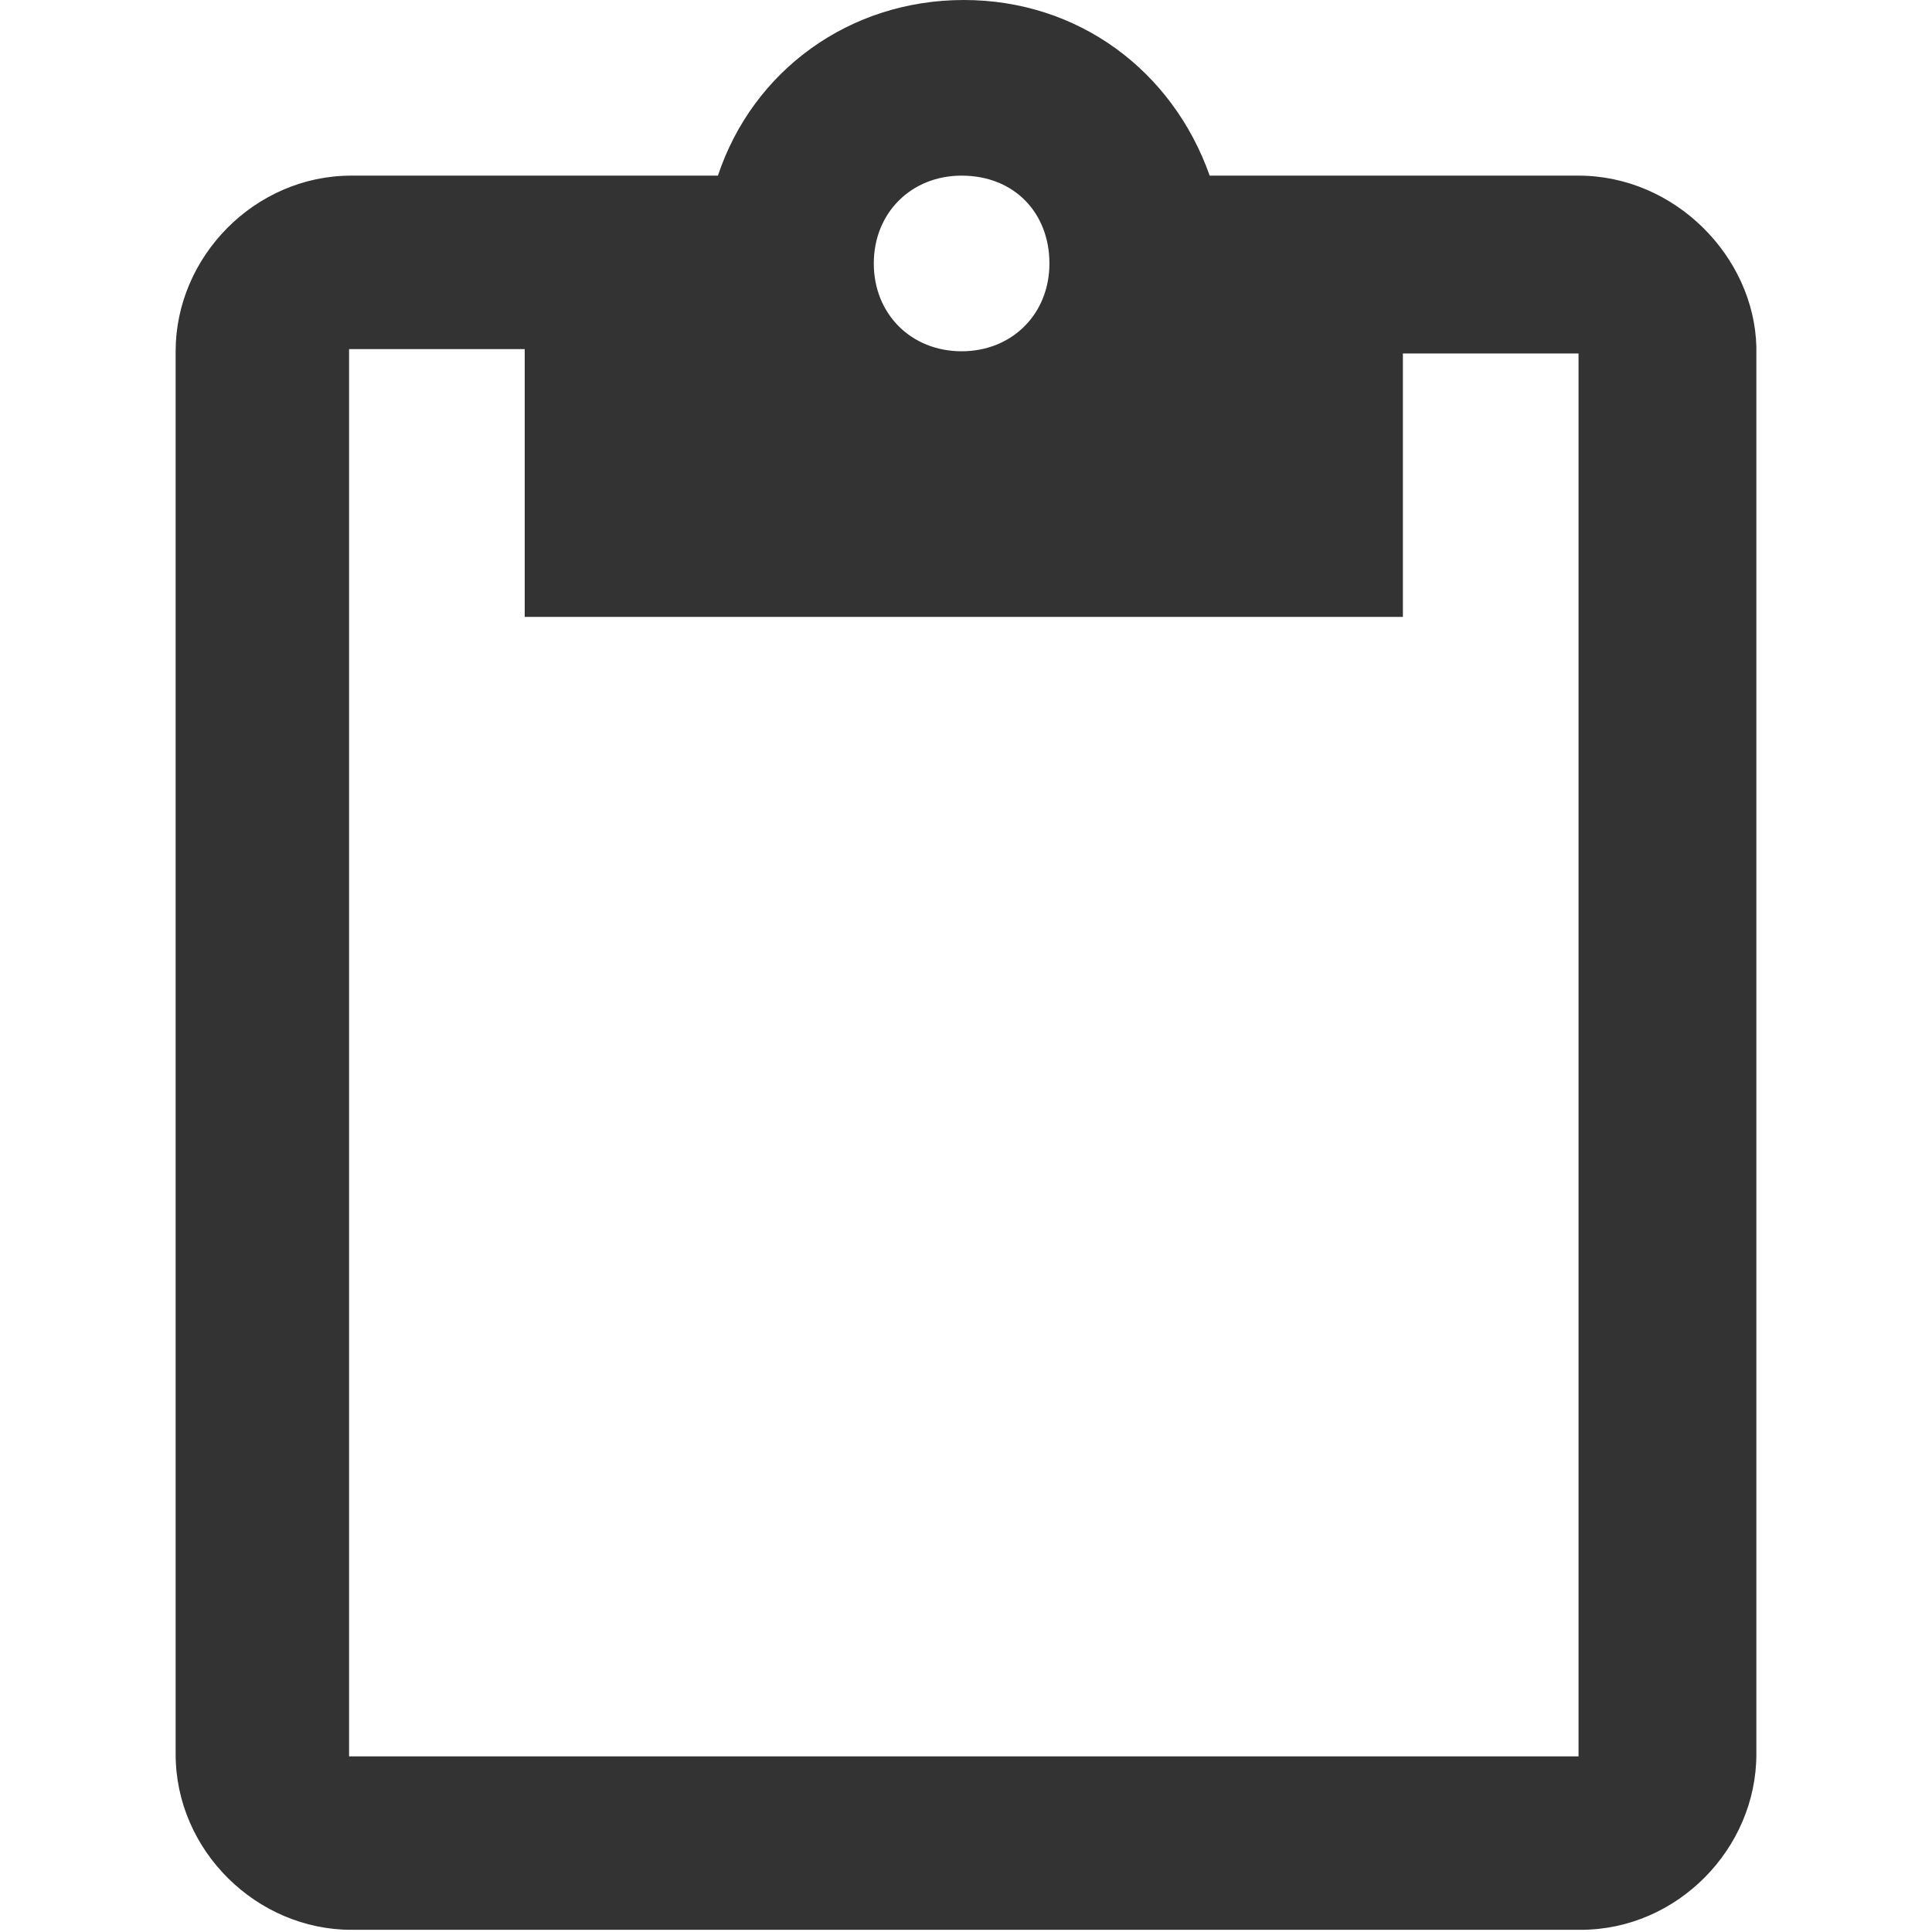 <?xml version="1.0" standalone="no"?><!DOCTYPE svg PUBLIC "-//W3C//DTD SVG 1.1//EN" "http://www.w3.org/Graphics/SVG/1.1/DTD/svg11.dtd"><svg t="1529564171430" class="icon" style="" viewBox="0 0 1024 1024" version="1.1" xmlns="http://www.w3.org/2000/svg" p-id="15268" xmlns:xlink="http://www.w3.org/1999/xlink" width="200" height="200"><defs><style type="text/css"></style></defs><path d="M836.655 93.091l-195.491 0c-19.782-55.855-69.818-93.091-130.327-93.091-60.509 0-111.709 37.236-130.327 93.091L186.182 93.091c-51.2 0-93.091 43.055-93.091 93.091l0 743.564c0 51.2 43.055 93.091 93.091 93.091l651.636 0c51.2 0 93.091-43.055 93.091-93.091l0-745.891C929.745 136.145 887.855 93.091 836.655 93.091zM509.673 93.091c27.927 0 46.545 19.782 46.545 46.545s-19.782 46.545-46.545 46.545-46.545-19.782-46.545-46.545S482.909 93.091 509.673 93.091zM836.655 930.909l-651.636 0 0-745.891 93.091 0L278.109 326.982l465.455 0 0-139.636 93.091 0L836.655 930.909z" fill="#333333" p-id="15269"></path></svg>